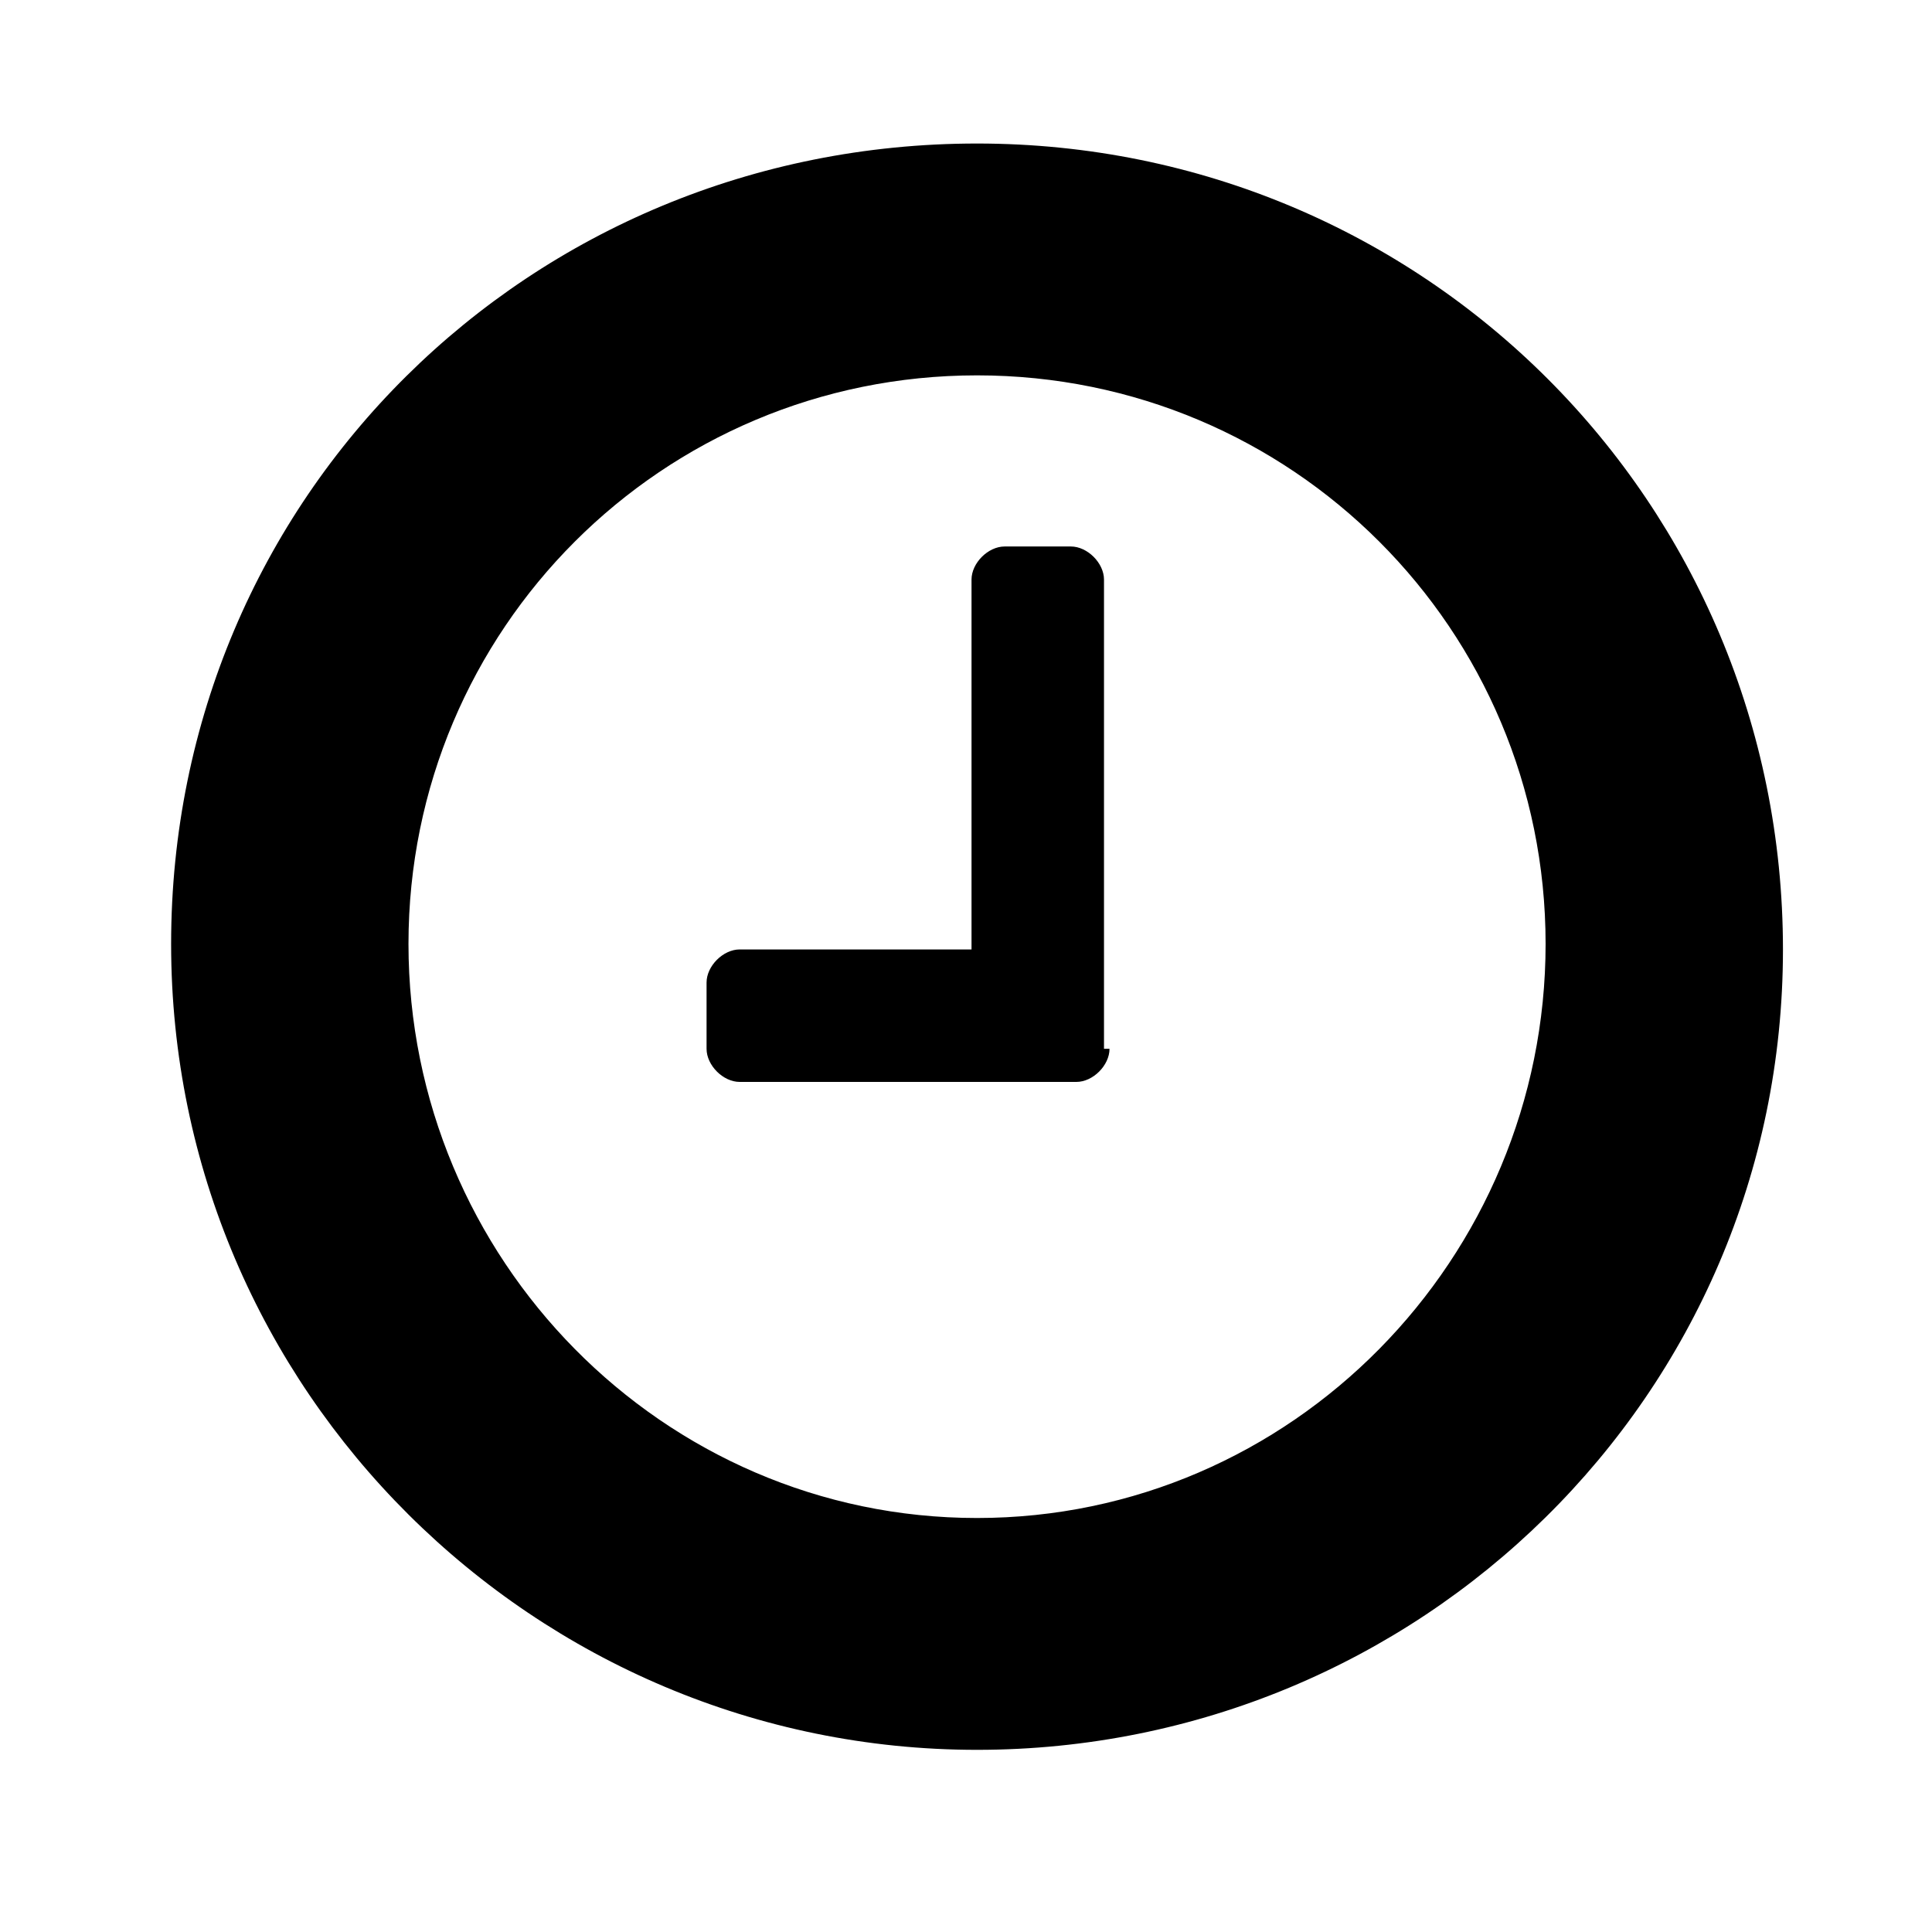 <?xml version="1.0" encoding="utf-8"?>
<!-- Generator: Adobe Illustrator 18.1.0, SVG Export Plug-In . SVG Version: 6.00 Build 0)  -->
<!DOCTYPE svg PUBLIC "-//W3C//DTD SVG 1.1//EN" "http://www.w3.org/Graphics/SVG/1.1/DTD/svg11.dtd">
<svg version="1.1" id="Layer_1" xmlns="http://www.w3.org/2000/svg" xmlns:xlink="http://www.w3.org/1999/xlink" x="0px" y="0px"
	 viewBox="0 0 35 35" enable-background="new 0 0 35 35" xml:space="preserve">
<g>
	<path d="M17.7,31.7c-8,0-14.6-6.5-14.6-14.6S9.6,2.6,17.7,2.6s14.6,6.5,14.6,14.6S25.7,31.7,17.7,31.7z M17.7,6.8
		C12,6.8,7.4,11.4,7.4,17.1S12,27.5,17.7,27.5S28,22.8,28,17.1S23.4,6.8,17.7,6.8z M20.1,19c0,0.3-0.3,0.6-0.6,0.6h-6.1
		c-0.3,0-0.6-0.3-0.6-0.6v-1.2c0-0.3,0.3-0.6,0.6-0.6h4.2v-6.7c0-0.3,0.3-0.6,0.6-0.6h1.2c0.3,0,0.6,0.3,0.6,0.6V19z"/>
</g>
</svg>
